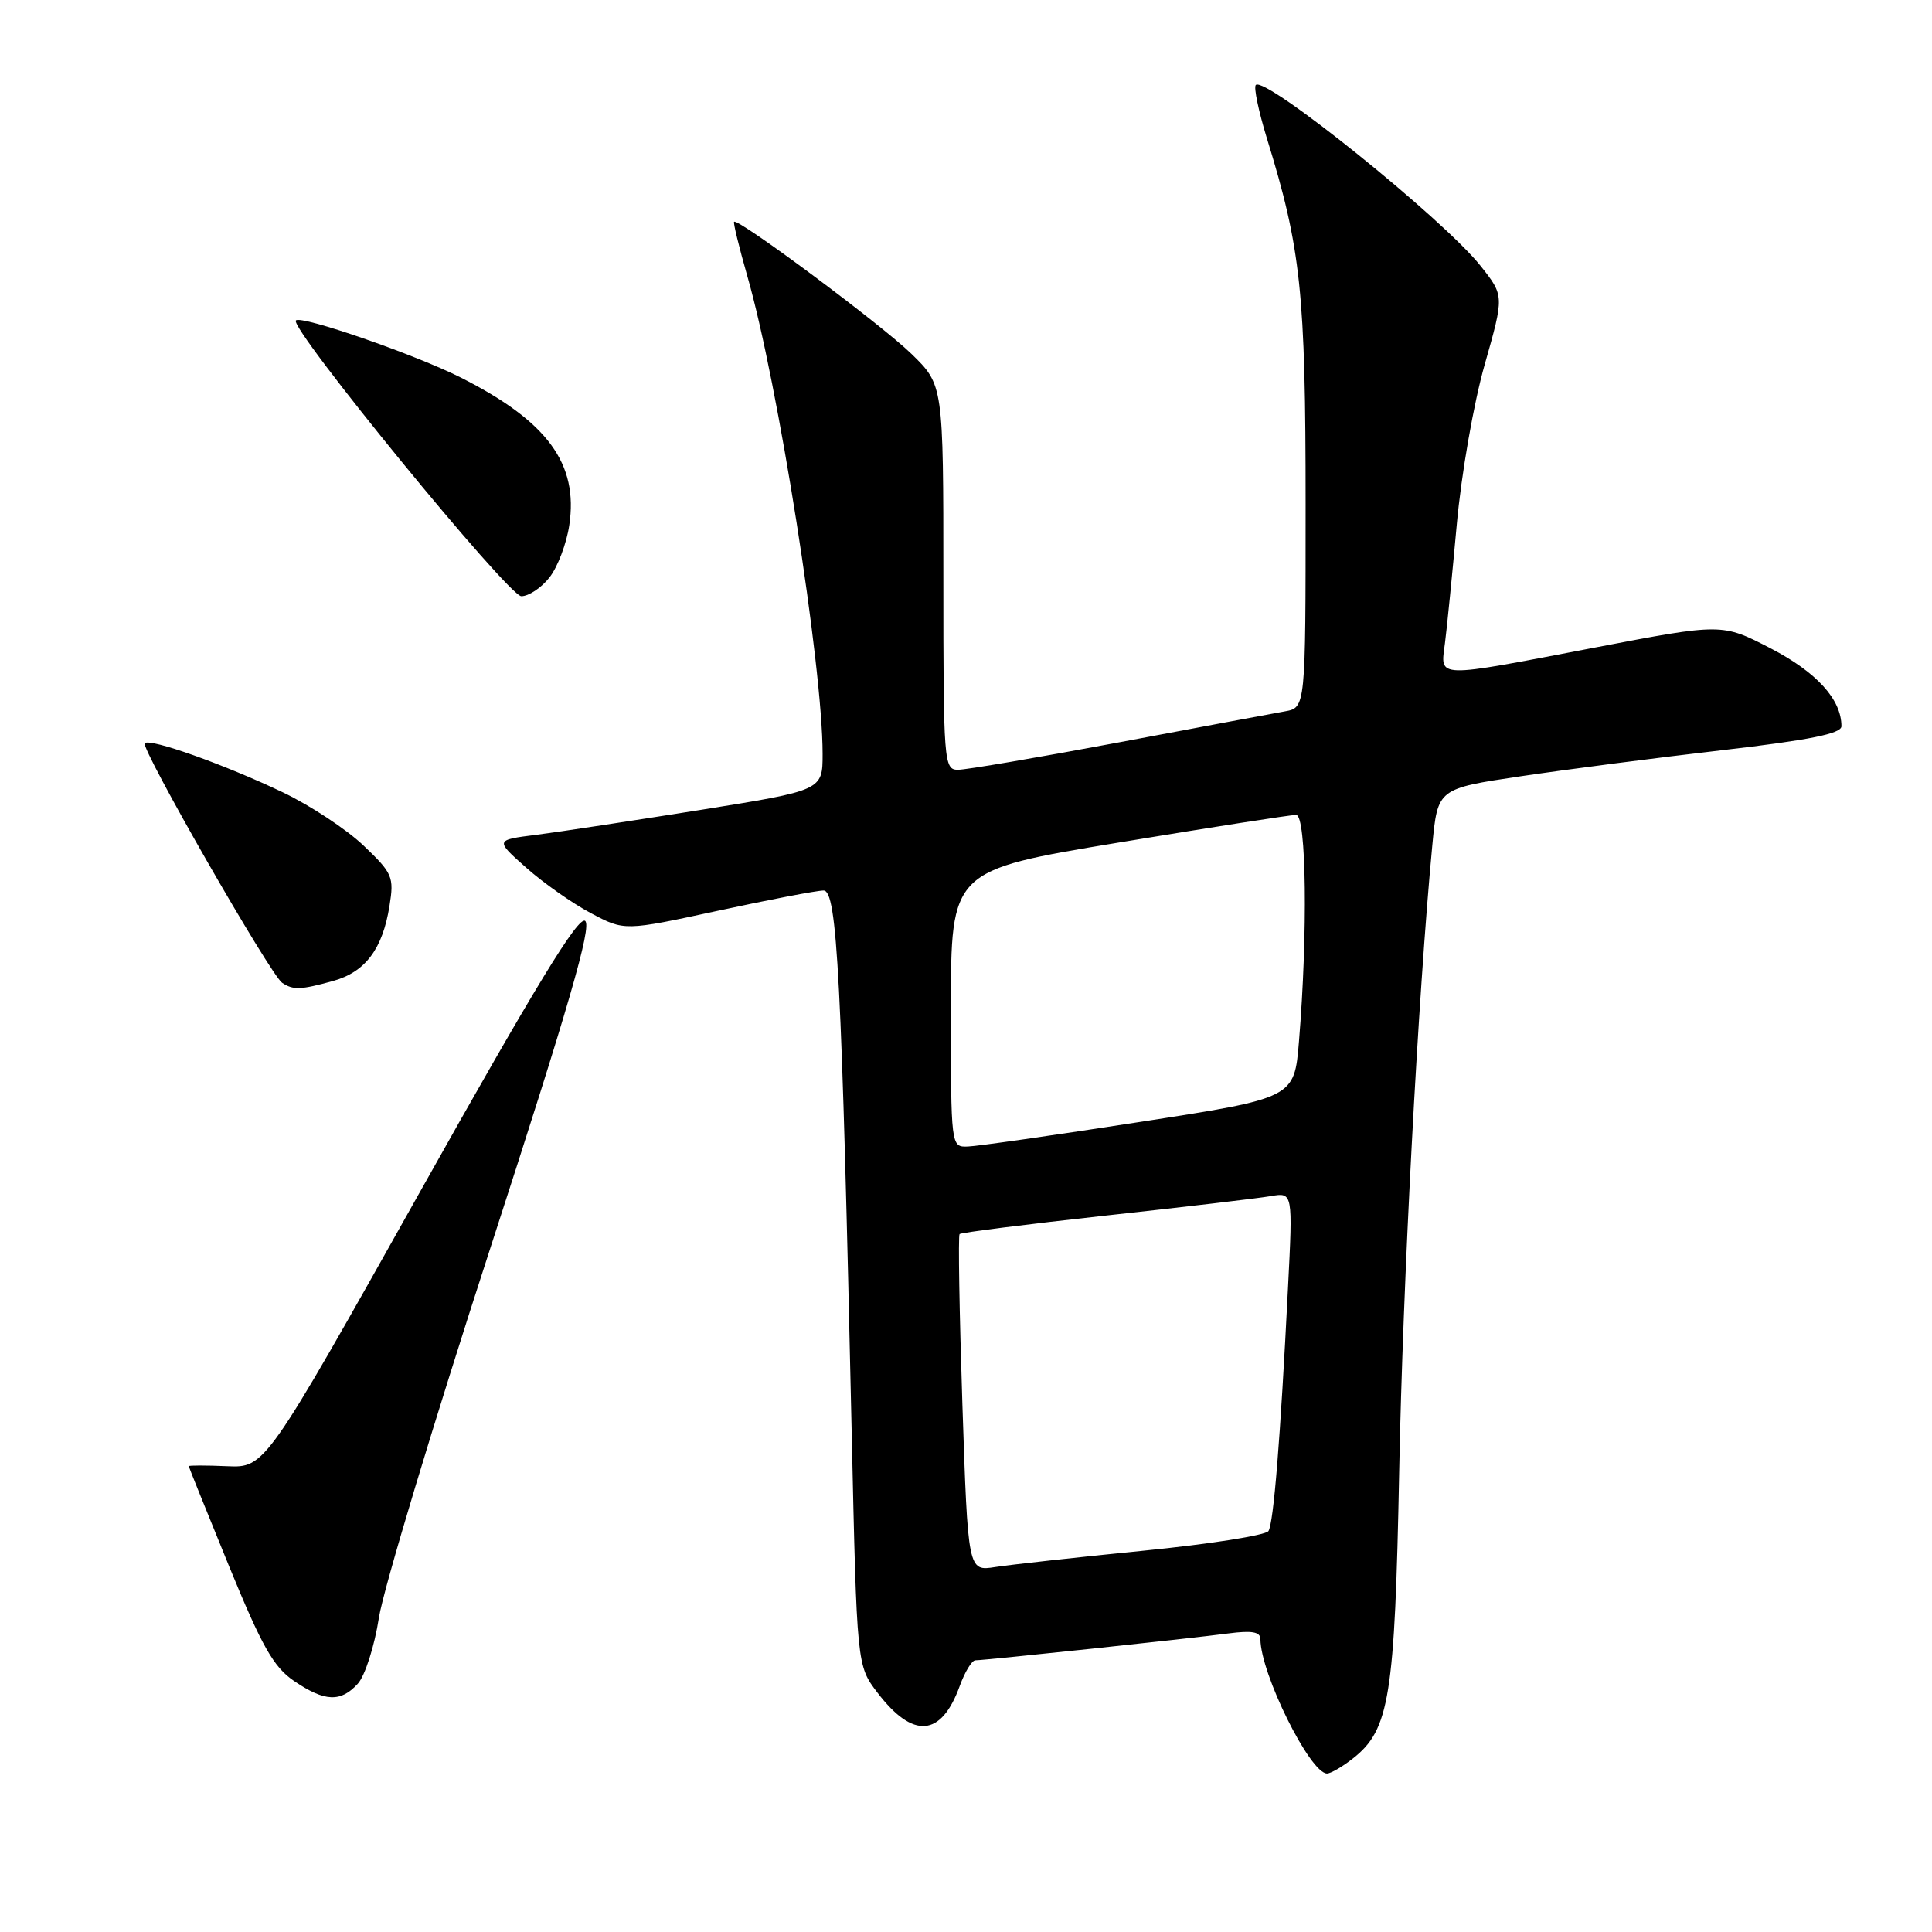 <?xml version="1.0" encoding="UTF-8" standalone="no"?>
<!DOCTYPE svg PUBLIC "-//W3C//DTD SVG 1.1//EN" "http://www.w3.org/Graphics/SVG/1.1/DTD/svg11.dtd" >
<svg xmlns="http://www.w3.org/2000/svg" xmlns:xlink="http://www.w3.org/1999/xlink" version="1.1" viewBox="0 0 256 256">
 <g >
 <path fill="currentColor"
d=" M 179.29 232.99 C 184.12 229.19 184.82 224.82 185.40 195.00 C 185.87 170.24 187.90 131.96 189.79 112.00 C 190.50 104.50 190.50 104.50 201.50 102.86 C 207.55 101.96 219.59 100.40 228.25 99.40 C 239.79 98.06 244.00 97.21 244.00 96.23 C 244.00 92.68 240.72 89.08 234.64 85.92 C 228.19 82.58 228.19 82.58 211.35 85.80 C 189.94 89.90 190.86 89.93 191.46 85.25 C 191.73 83.19 192.43 76.10 193.03 69.50 C 193.63 62.83 195.27 53.43 196.72 48.34 C 199.32 39.19 199.32 39.19 196.20 35.25 C 191.28 29.04 167.65 10.02 166.40 11.26 C 166.10 11.56 166.77 14.74 167.87 18.33 C 172.39 32.96 173.00 38.69 173.00 66.84 C 173.00 93.77 173.00 93.77 170.25 94.26 C 168.74 94.53 158.82 96.38 148.20 98.38 C 137.59 100.37 128.03 102.00 126.95 102.00 C 125.07 102.00 125.00 101.13 125.00 76.50 C 125.00 51.00 125.00 51.00 120.75 46.87 C 116.76 42.99 97.79 28.87 97.27 29.39 C 97.14 29.52 97.93 32.75 99.02 36.57 C 103.11 50.80 109.00 88.21 109.00 99.90 C 109.00 104.73 109.00 104.73 92.75 107.33 C 83.81 108.75 74.05 110.24 71.05 110.62 C 65.59 111.31 65.59 111.31 69.73 114.98 C 72.00 117.00 75.86 119.71 78.30 121.00 C 82.74 123.36 82.74 123.36 95.13 120.68 C 101.94 119.21 108.24 118.00 109.13 118.00 C 110.93 118.00 111.53 129.51 112.86 190.10 C 113.54 220.71 113.54 220.71 116.27 224.29 C 120.99 230.47 124.72 230.17 127.17 223.40 C 127.85 221.53 128.78 220.00 129.24 220.00 C 130.49 220.00 157.82 217.10 162.75 216.44 C 165.88 216.03 167.00 216.22 167.01 217.19 C 167.03 221.76 173.59 235.00 175.84 235.00 C 176.33 235.00 177.88 234.10 179.29 232.99 Z  M 47.42 223.09 C 48.37 222.04 49.63 218.10 50.21 214.34 C 50.80 210.58 57.46 188.49 65.01 165.26 C 75.35 133.42 78.44 122.78 77.54 122.03 C 76.65 121.30 70.93 130.68 55.74 157.77 C 35.13 194.50 35.13 194.50 30.07 194.28 C 27.28 194.16 25.01 194.16 25.01 194.28 C 25.02 194.40 27.42 200.35 30.34 207.50 C 34.72 218.19 36.25 220.90 38.98 222.75 C 43.03 225.50 45.16 225.59 47.42 223.09 Z  M 44.15 129.98 C 48.41 128.79 50.70 125.75 51.61 120.04 C 52.23 116.19 52.02 115.71 48.16 112.03 C 45.90 109.88 41.10 106.72 37.50 105.00 C 29.77 101.31 19.88 97.79 19.18 98.48 C 18.58 99.09 35.86 129.22 37.39 130.23 C 38.87 131.21 39.83 131.17 44.15 129.98 Z  M 72.81 76.51 C 73.89 75.14 75.07 72.03 75.43 69.60 C 76.66 61.43 72.54 55.83 61.06 50.03 C 55.00 46.97 39.92 41.75 39.21 42.46 C 38.26 43.41 67.36 79.00 69.08 79.00 C 70.06 79.00 71.74 77.88 72.81 76.51 Z  M 127.52 186.05 C 127.12 173.86 126.95 163.72 127.15 163.52 C 127.35 163.32 136.06 162.22 146.51 161.07 C 156.95 159.93 166.81 158.77 168.40 158.49 C 171.31 157.99 171.31 157.99 170.66 170.74 C 169.65 190.81 168.76 201.76 168.08 202.87 C 167.73 203.43 160.26 204.61 151.47 205.48 C 142.69 206.35 133.87 207.33 131.88 207.64 C 128.26 208.21 128.26 208.21 127.52 186.05 Z  M 126.00 133.66 C 126.00 115.32 126.00 115.32 148.25 111.64 C 160.49 109.62 171.06 107.97 171.75 107.98 C 173.11 108.00 173.30 123.68 172.12 138.00 C 171.50 145.50 171.50 145.50 151.00 148.67 C 139.72 150.42 129.49 151.88 128.25 151.92 C 126.00 152.00 126.00 152.00 126.00 133.66 Z "/>
</g>
</svg>